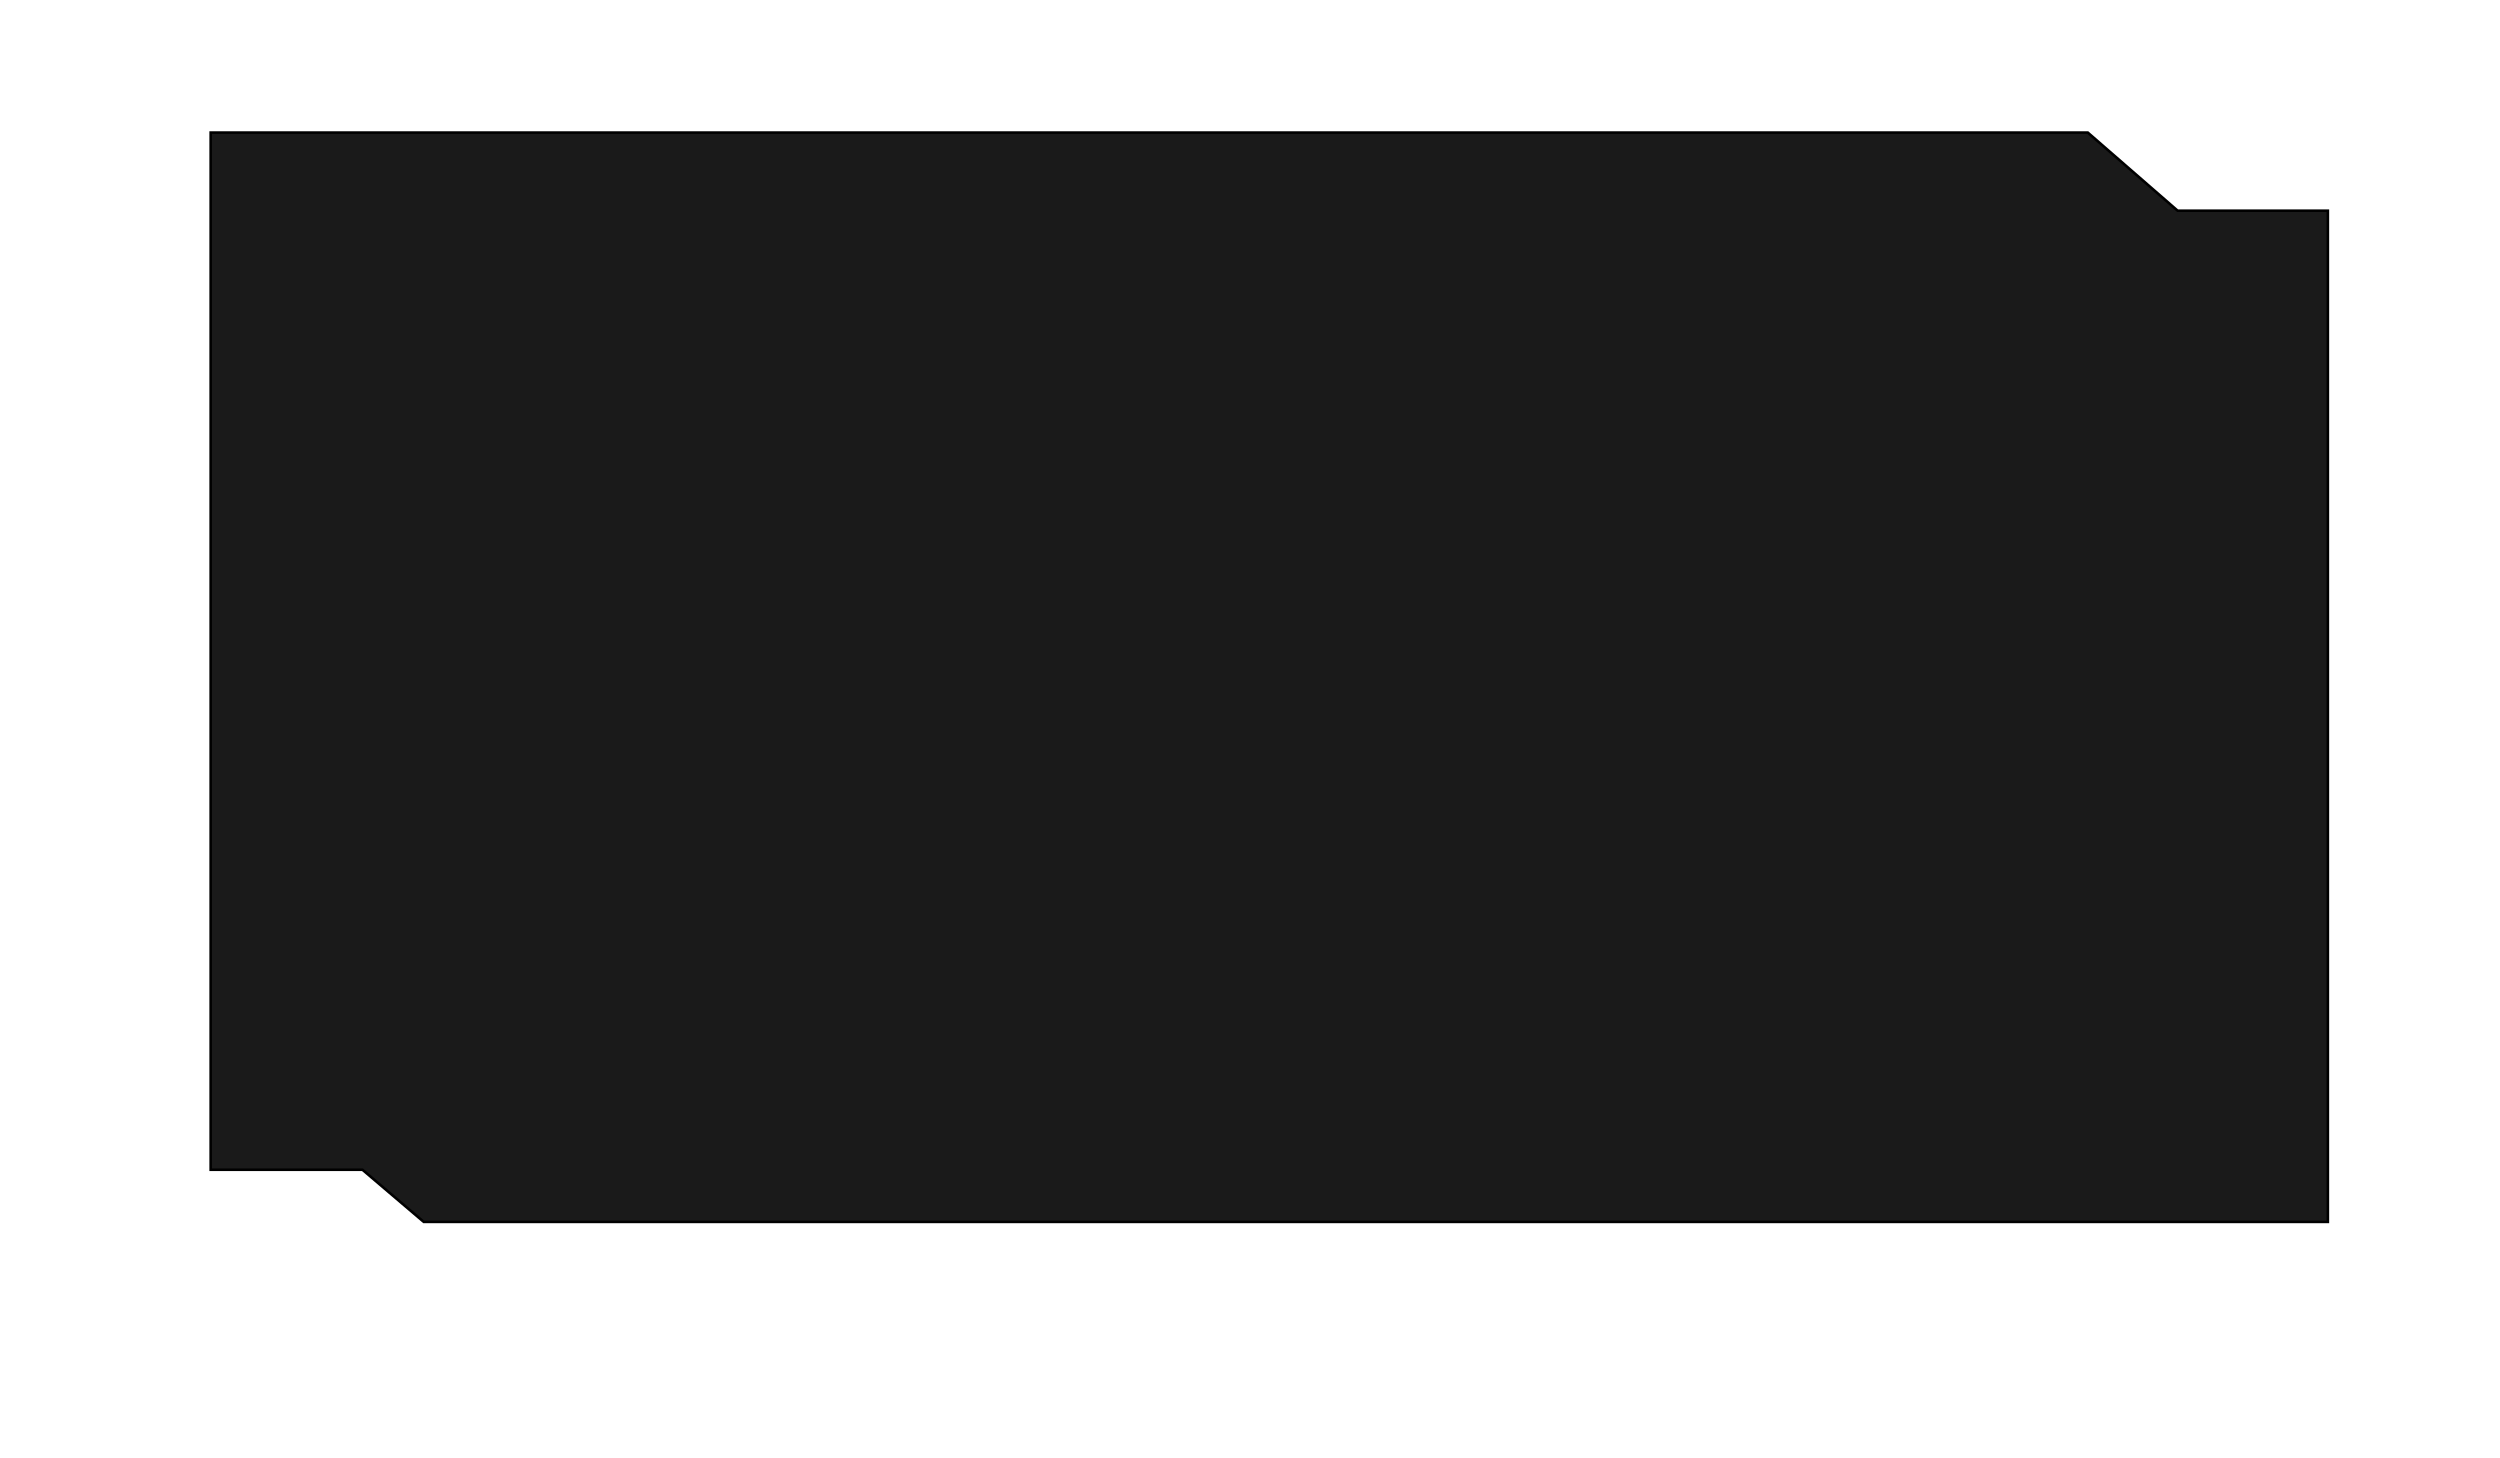<?xml version="1.0" encoding="utf-8"?>
<!-- Generator: Adobe Illustrator 20.1.0, SVG Export Plug-In . SVG Version: 6.00 Build 0)  -->
<svg version="1.1" id="Calque_1" xmlns="http://www.w3.org/2000/svg" xmlns:xlink="http://www.w3.org/1999/xlink" x="0px" y="0px"
	 viewBox="0 0 960 560" style="enable-background:new 0 0 960 560;" xml:space="preserve">
<style type="text/css">
	.st0{fill:#1A1A1A;stroke:#000000;stroke-miterlimit:10;}
</style>
<polygon class="st0" points="893.9,469.2 162.7,469.2 139.2,449.2 80.9,449.2 80.9,50.9 801.7,50.9 836.2,80.9 893.9,80.9 "/>
</svg>
